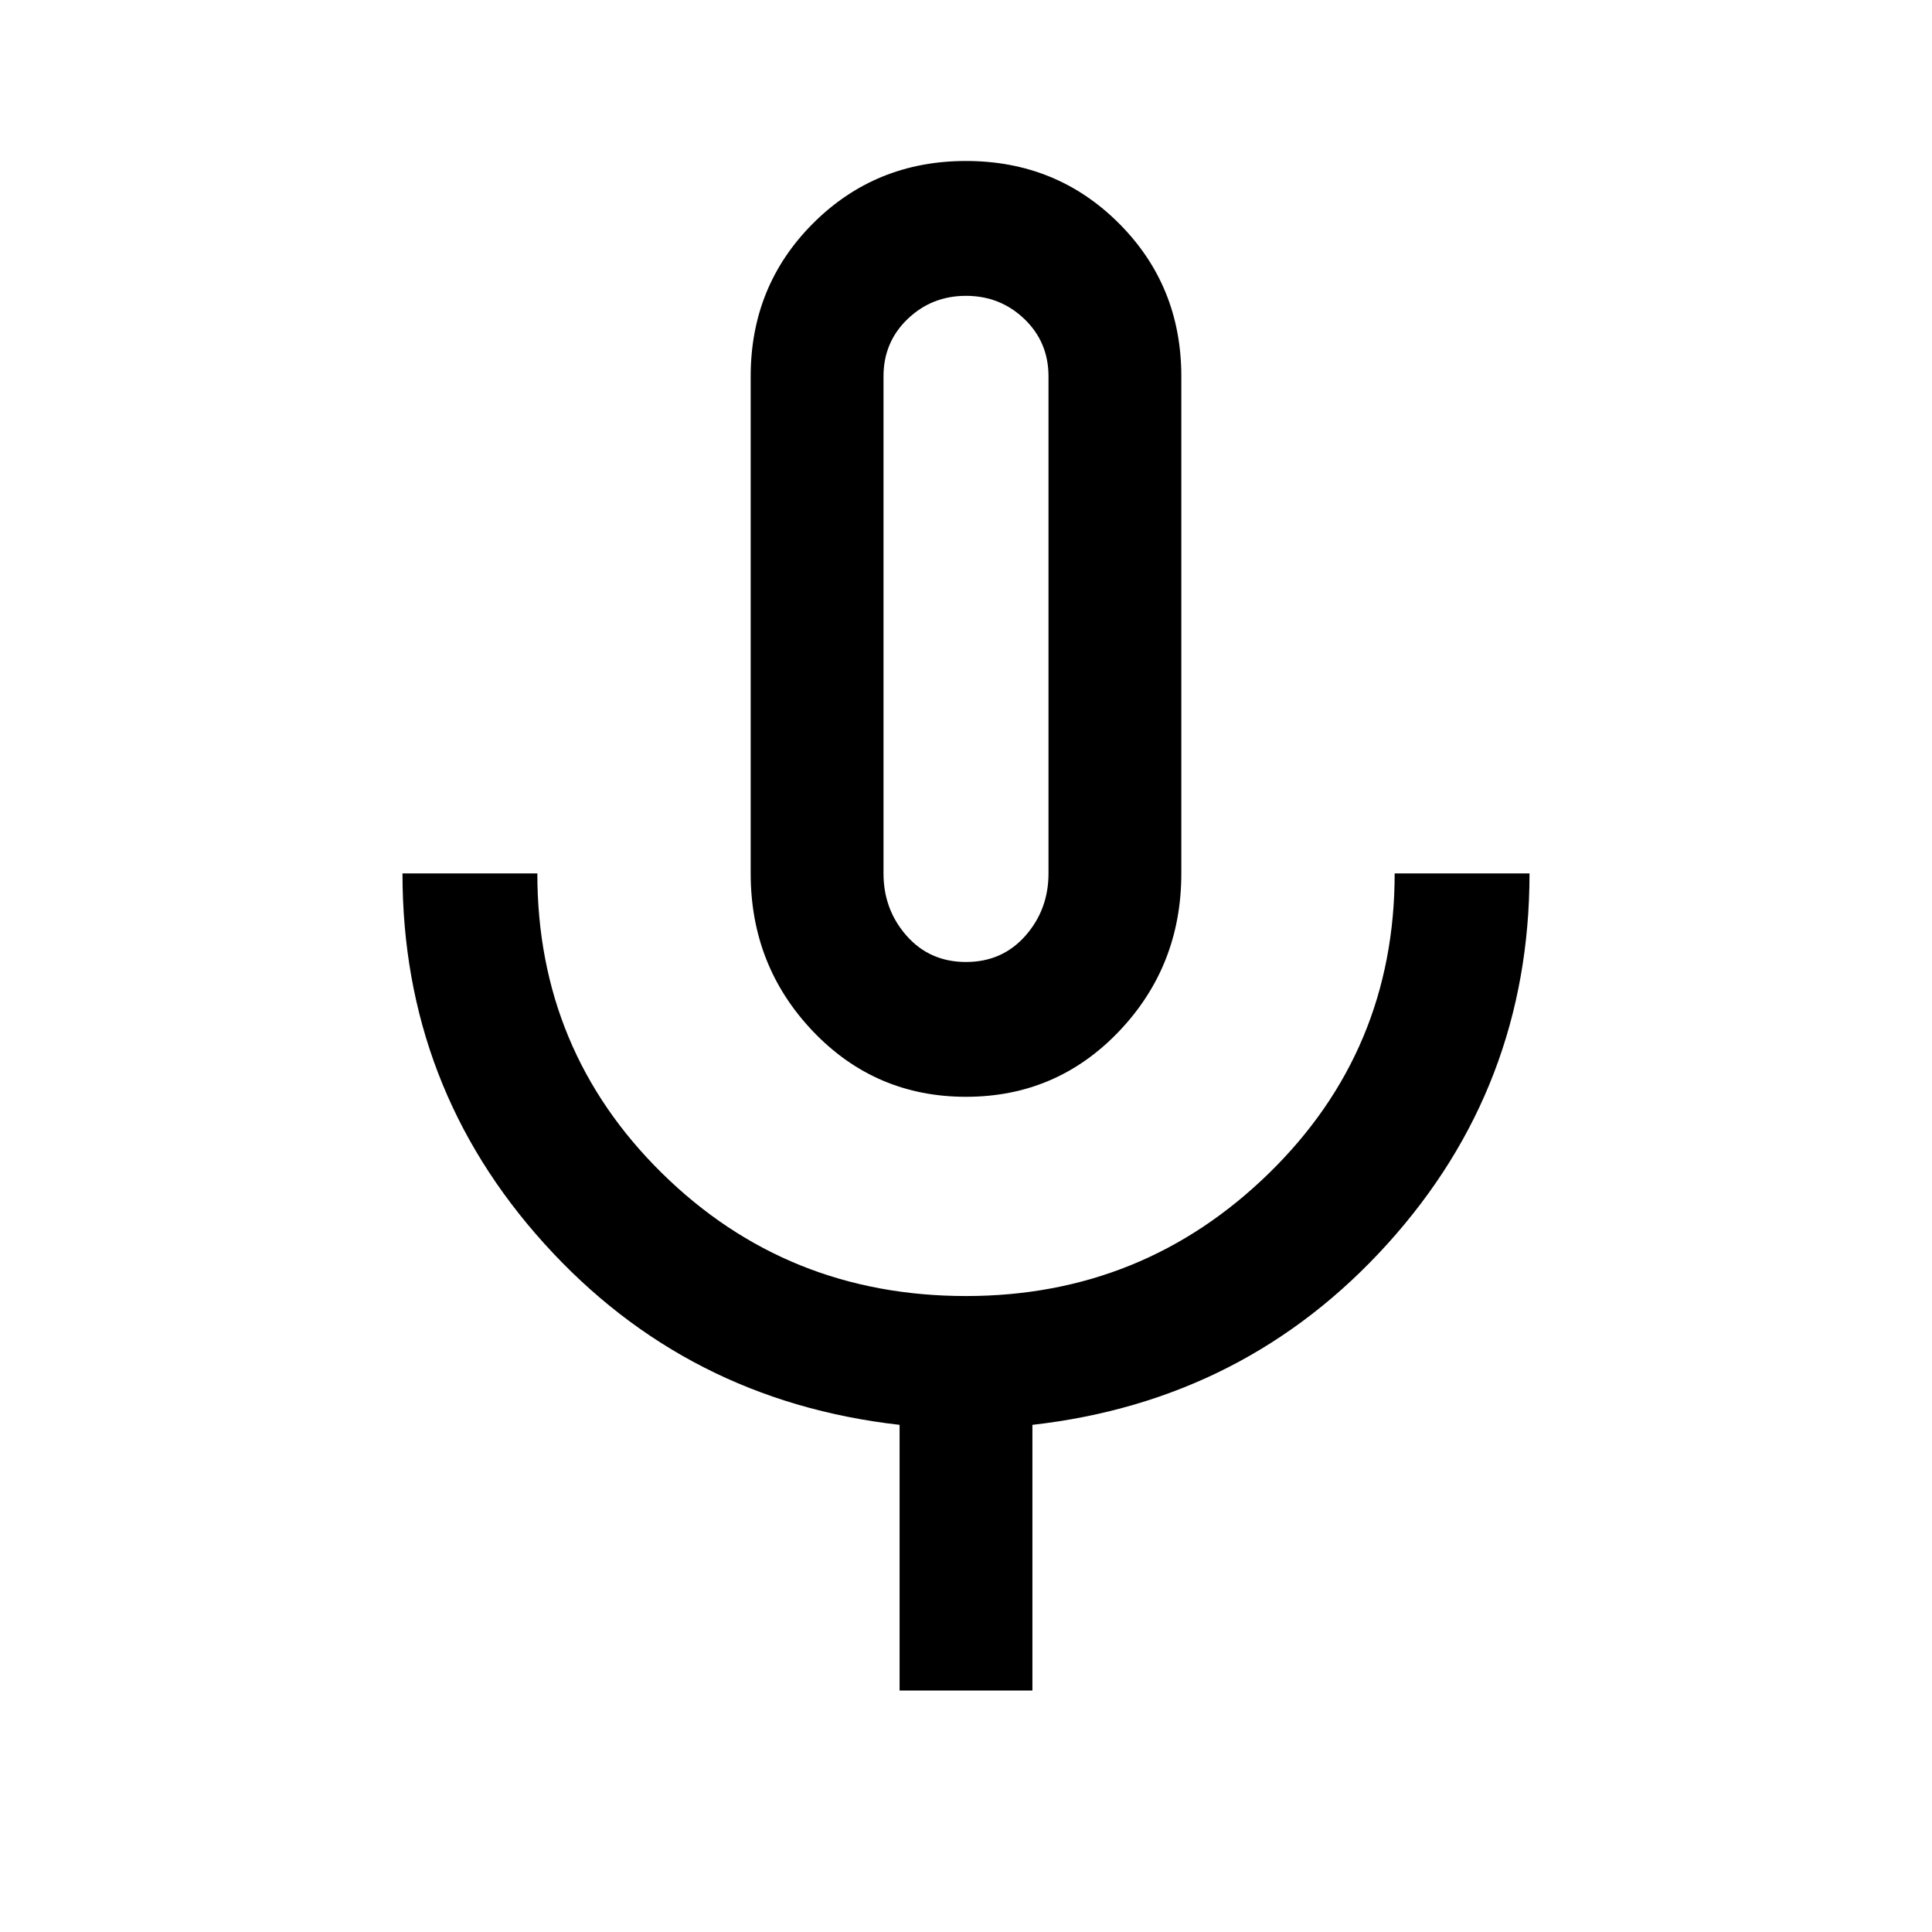 <svg xmlns="http://www.w3.org/2000/svg" height="40" width="40"><path d="M20 22.708Q18.125 22.708 16.833 21.354Q15.542 20 15.542 18.083V7.792Q15.542 5.917 16.833 4.625Q18.125 3.333 20 3.333Q21.875 3.333 23.167 4.625Q24.458 5.917 24.458 7.792V18.083Q24.458 20 23.167 21.354Q21.875 22.708 20 22.708ZM20 13.042Q20 13.042 20 13.042Q20 13.042 20 13.042Q20 13.042 20 13.042Q20 13.042 20 13.042Q20 13.042 20 13.042Q20 13.042 20 13.042Q20 13.042 20 13.042Q20 13.042 20 13.042ZM18.625 35V29.5Q14.208 29 11.271 25.75Q8.333 22.5 8.333 18.083H11.125Q11.125 21.75 13.708 24.292Q16.292 26.833 20 26.833Q23.667 26.833 26.271 24.292Q28.875 21.75 28.875 18.083H31.667Q31.667 22.5 28.729 25.75Q25.792 29 21.375 29.5V35ZM20 19.917Q20.75 19.917 21.229 19.375Q21.708 18.833 21.708 18.083V7.792Q21.708 7.083 21.208 6.604Q20.708 6.125 20 6.125Q19.292 6.125 18.792 6.604Q18.292 7.083 18.292 7.792V18.083Q18.292 18.833 18.771 19.375Q19.25 19.917 20 19.917Z"/></svg>